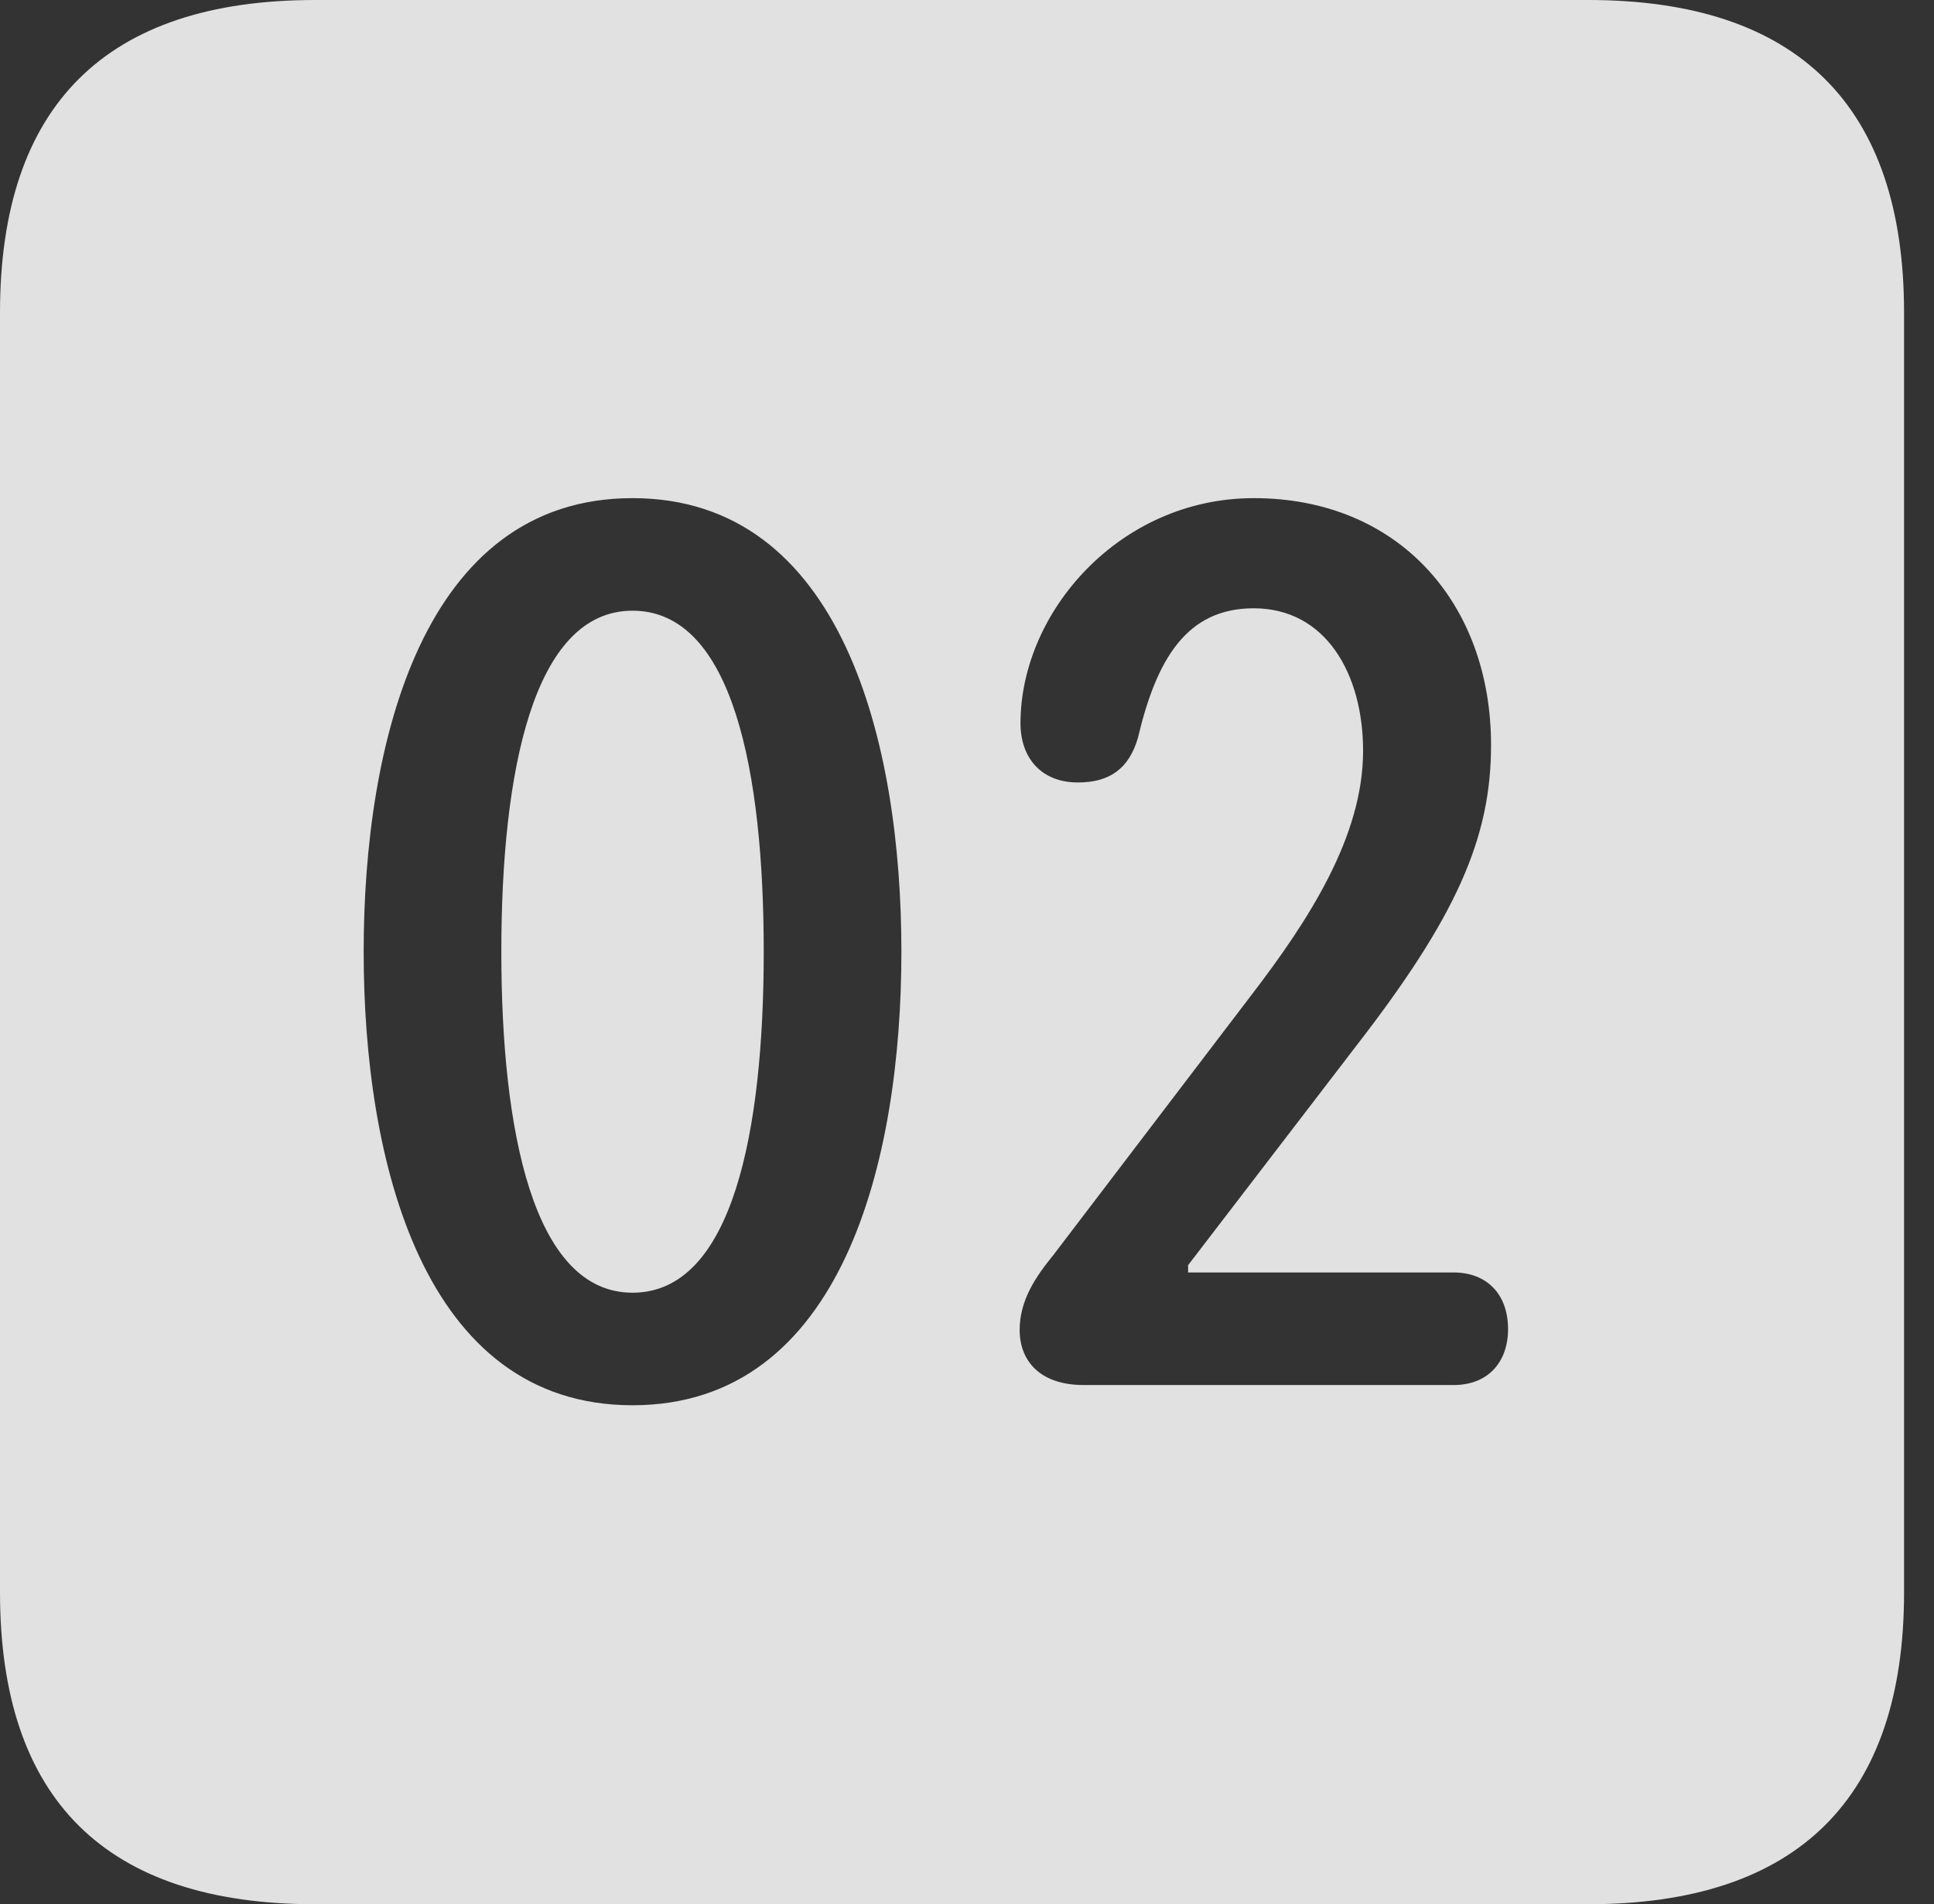 <?xml version="1.0" encoding="UTF-8"?>
<!--Generator: Apple Native CoreSVG 341-->
<!DOCTYPE svg
PUBLIC "-//W3C//DTD SVG 1.1//EN"
       "http://www.w3.org/Graphics/SVG/1.1/DTD/svg11.dtd">
<svg version="1.1" xmlns="http://www.w3.org/2000/svg" xmlns:xlink="http://www.w3.org/1999/xlink" viewBox="0 0 23.32 22.959">
 <rect x="0" y="0" width="23.32" height="22.959" fill="#333333" stroke="none"/>
 <g>
  <rect height="22.959" opacity="0" width="23.32" x="0" y="0"/>
  <path d="M22.959 3.77L22.959 19.199C22.959 21.68 21.68 22.959 19.15 22.959L3.799 22.959C1.279 22.959 0 21.699 0 19.199L0 3.77C0 1.27 1.279 0 3.799 0L19.15 0C21.68 0 22.959 1.279 22.959 3.77ZM4.385 11.475C4.385 13.994 5.098 16.943 7.627 16.943C10.156 16.943 10.869 13.994 10.869 11.475C10.869 8.955 10.156 6.006 7.627 6.006C5.098 6.006 4.385 8.955 4.385 11.475ZM12.305 8.721C12.305 9.131 12.549 9.434 12.998 9.434C13.379 9.434 13.613 9.268 13.721 8.896C13.945 7.949 14.307 7.334 15.117 7.334C15.986 7.334 16.436 8.125 16.436 9.053C16.436 10.078 15.791 11.084 15.078 12.012L12.705 15.127C12.49 15.391 12.295 15.674 12.295 16.035C12.295 16.416 12.549 16.699 13.066 16.699L17.529 16.699C17.939 16.699 18.184 16.426 18.184 16.025C18.184 15.596 17.92 15.342 17.529 15.342L14.326 15.342L14.326 15.254L16.348 12.617C17.559 11.055 17.979 10.107 17.979 8.984C17.979 7.275 16.865 6.006 15.117 6.006C13.506 6.006 12.305 7.373 12.305 8.721ZM9.209 11.475C9.209 13.623 8.838 15.586 7.627 15.586C6.426 15.586 6.045 13.623 6.045 11.475C6.045 9.316 6.426 7.363 7.627 7.363C8.838 7.363 9.209 9.316 9.209 11.475Z" fill="white" fill-opacity="0.85"/>
 </g>
</svg>
